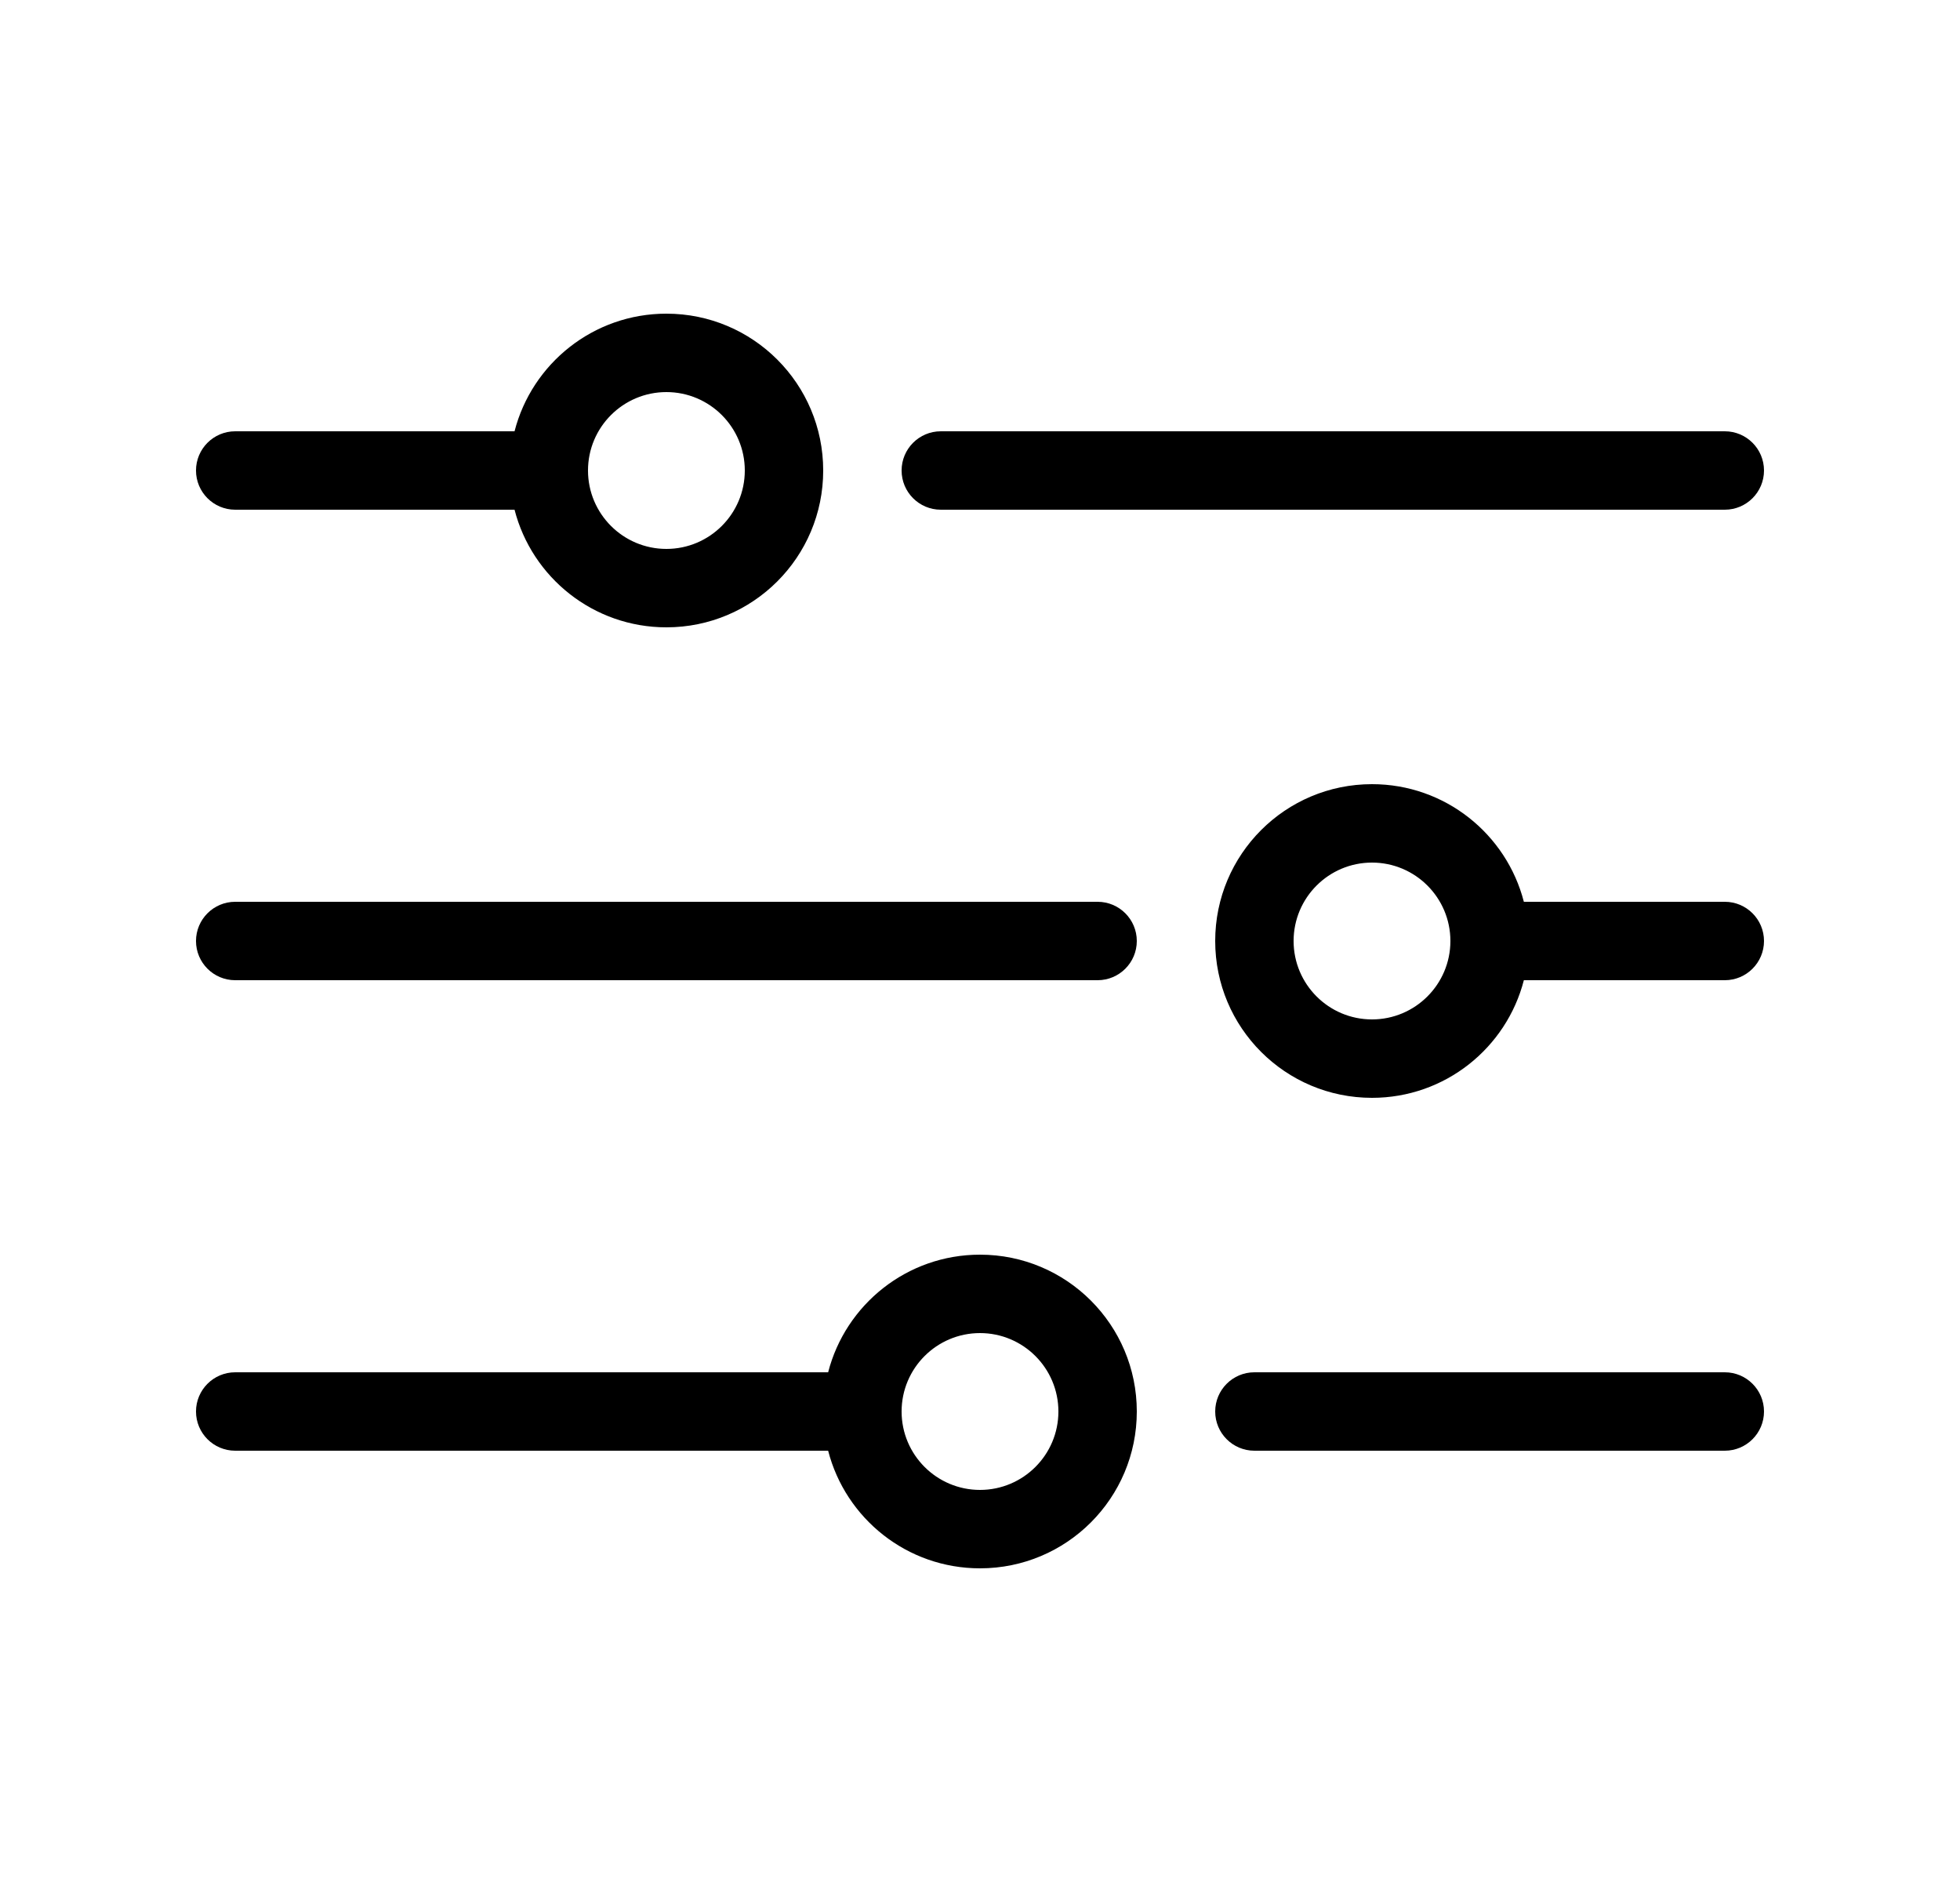 <svg width="25" height="24" viewBox="0 0 25 24" fill="none" xmlns="http://www.w3.org/2000/svg">
<path fill-rule="evenodd" clip-rule="evenodd" d="M8.5 8C7.568 8 6.785 7.363 6.563 6.5H3C2.724 6.5 2.5 6.276 2.5 6C2.5 5.724 2.724 5.5 3 5.5H6.563C6.785 4.637 7.568 4 8.5 4C9.605 4 10.5 4.895 10.5 6C10.5 7.105 9.605 8 8.5 8ZM8.5 5C7.948 5 7.5 5.448 7.5 6C7.5 6.552 7.948 7 8.5 7C9.052 7 9.5 6.552 9.5 6C9.5 5.448 9.052 5 8.5 5Z" fill="black"/>
<path d="M11.5 6C11.5 5.724 11.724 5.5 12 5.5H22C22.276 5.5 22.5 5.724 22.5 6C22.5 6.276 22.276 6.5 22 6.5H12C11.724 6.5 11.5 6.276 11.5 6Z" fill="black"/>
<path d="M3 11.5C2.724 11.5 2.5 11.724 2.5 12C2.5 12.276 2.724 12.5 3 12.5H14C14.276 12.5 14.5 12.276 14.5 12C14.5 11.724 14.276 11.5 14 11.5H3Z" fill="black"/>
<path fill-rule="evenodd" clip-rule="evenodd" d="M17.5 10C18.432 10 19.215 10.637 19.437 11.5H22C22.276 11.5 22.5 11.724 22.5 12C22.5 12.276 22.276 12.5 22 12.5H19.437C19.215 13.363 18.432 14 17.5 14C16.395 14 15.5 13.105 15.5 12C15.5 10.895 16.395 10 17.5 10ZM16.5 12C16.5 11.448 16.948 11 17.5 11C18.052 11 18.5 11.448 18.5 12C18.5 12.552 18.052 13 17.5 13C16.948 13 16.5 12.552 16.5 12Z" fill="black"/>
<path d="M16 17.5C15.724 17.5 15.5 17.724 15.5 18C15.5 18.276 15.724 18.5 16 18.5H22C22.276 18.5 22.5 18.276 22.5 18C22.5 17.724 22.276 17.5 22 17.5H16Z" fill="black"/>
<path fill-rule="evenodd" clip-rule="evenodd" d="M10.563 18.5C10.785 19.363 11.568 20 12.5 20C13.605 20 14.5 19.105 14.5 18C14.5 16.895 13.605 16 12.5 16C11.568 16 10.785 16.637 10.563 17.5H3C2.724 17.5 2.5 17.724 2.5 18C2.5 18.276 2.724 18.5 3 18.5H10.563ZM12.5 17C11.948 17 11.5 17.448 11.5 18C11.5 18.552 11.948 19 12.5 19C13.052 19 13.5 18.552 13.5 18C13.5 17.448 13.052 17 12.5 17Z" fill="black"/>
</svg>
